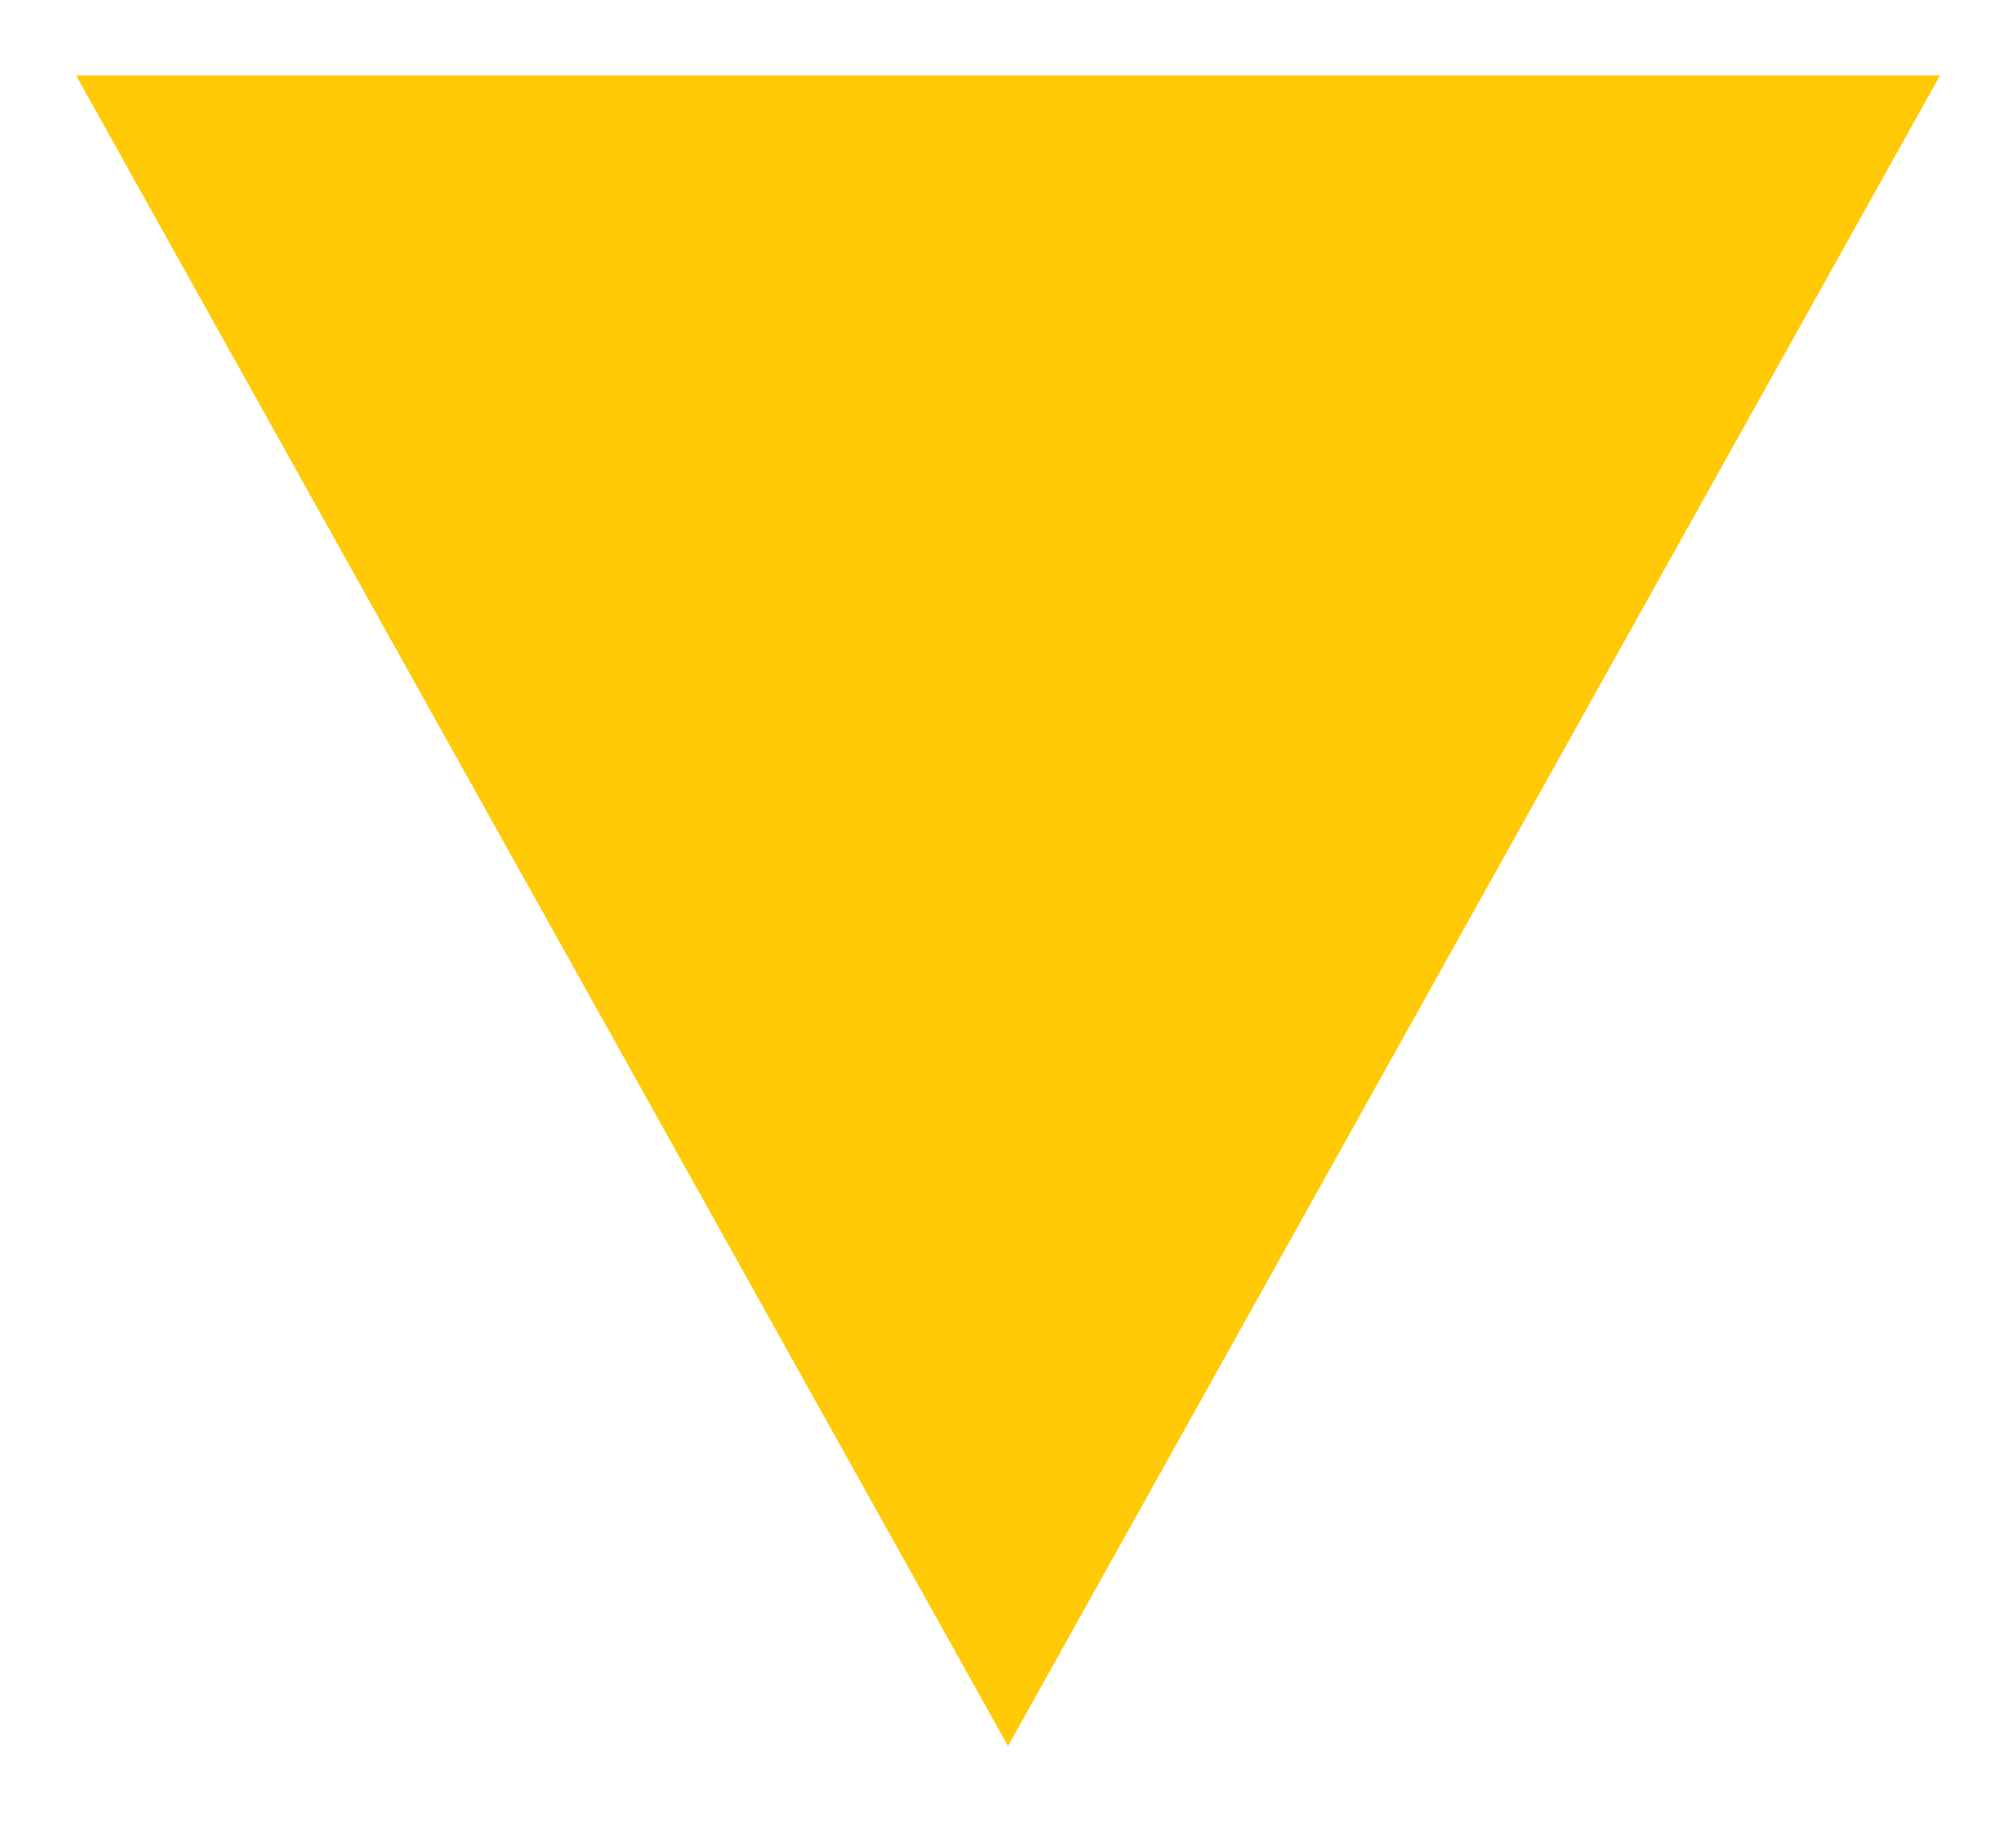 <svg width="22" height="20" viewBox="0 0 22 20" fill="none" xmlns="http://www.w3.org/2000/svg">
<path fill-rule="evenodd" clip-rule="evenodd" d="M0.83 0.823L11 19.054L21.171 0.823L0.83 0.823Z" fill="#FFCA05"/>
</svg>

